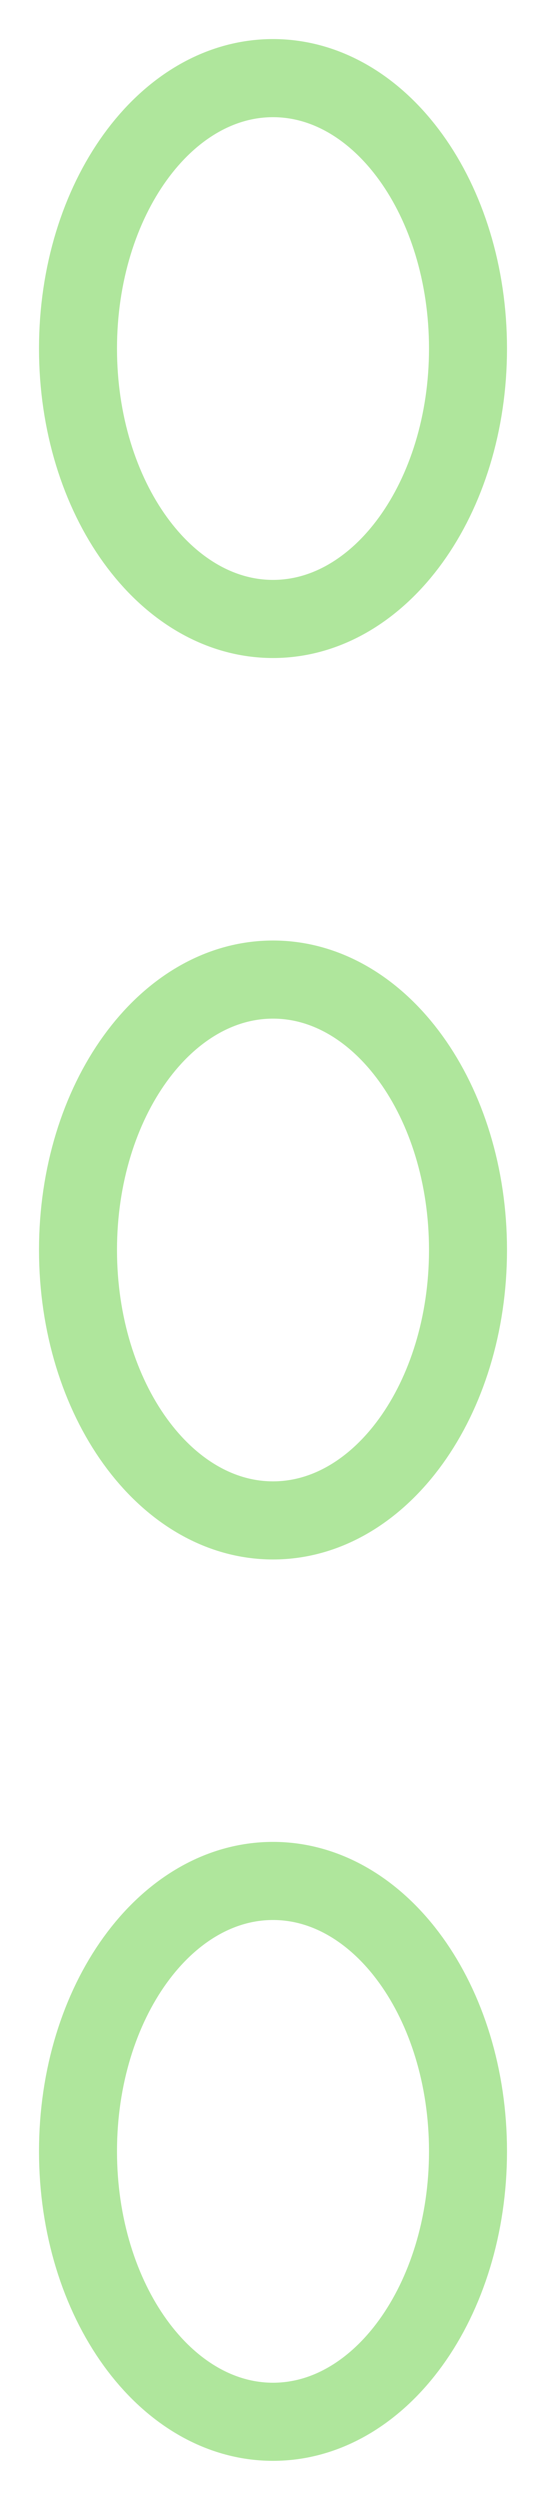 <svg width="7" height="32" viewBox="0 0 7 32" fill="none" xmlns="http://www.w3.org/2000/svg">
<path d="M3.5 7.923C4.881 7.923 6 6.373 6 4.462C6 2.55 4.881 1 3.5 1C2.119 1 1 2.55 1 4.462C1 6.373 2.119 7.923 3.5 7.923Z" stroke="#AFE69C" stroke-linecap="round" stroke-linejoin="round"/>
<path d="M3.5 19.462C4.881 19.462 6 17.912 6 16C6 14.088 4.881 12.539 3.5 12.539C2.119 12.539 1 14.088 1 16C1 17.912 2.119 19.462 3.5 19.462Z" stroke="#AFE69C" stroke-linecap="round" stroke-linejoin="round"/>
<path d="M3.5 31C4.881 31 6 29.45 6 27.538C6 25.627 4.881 24.077 3.5 24.077C2.119 24.077 1 25.627 1 27.538C1 29.45 2.119 31 3.5 31Z" stroke="#AFE69C" stroke-linecap="round" stroke-linejoin="round"/>
</svg>
